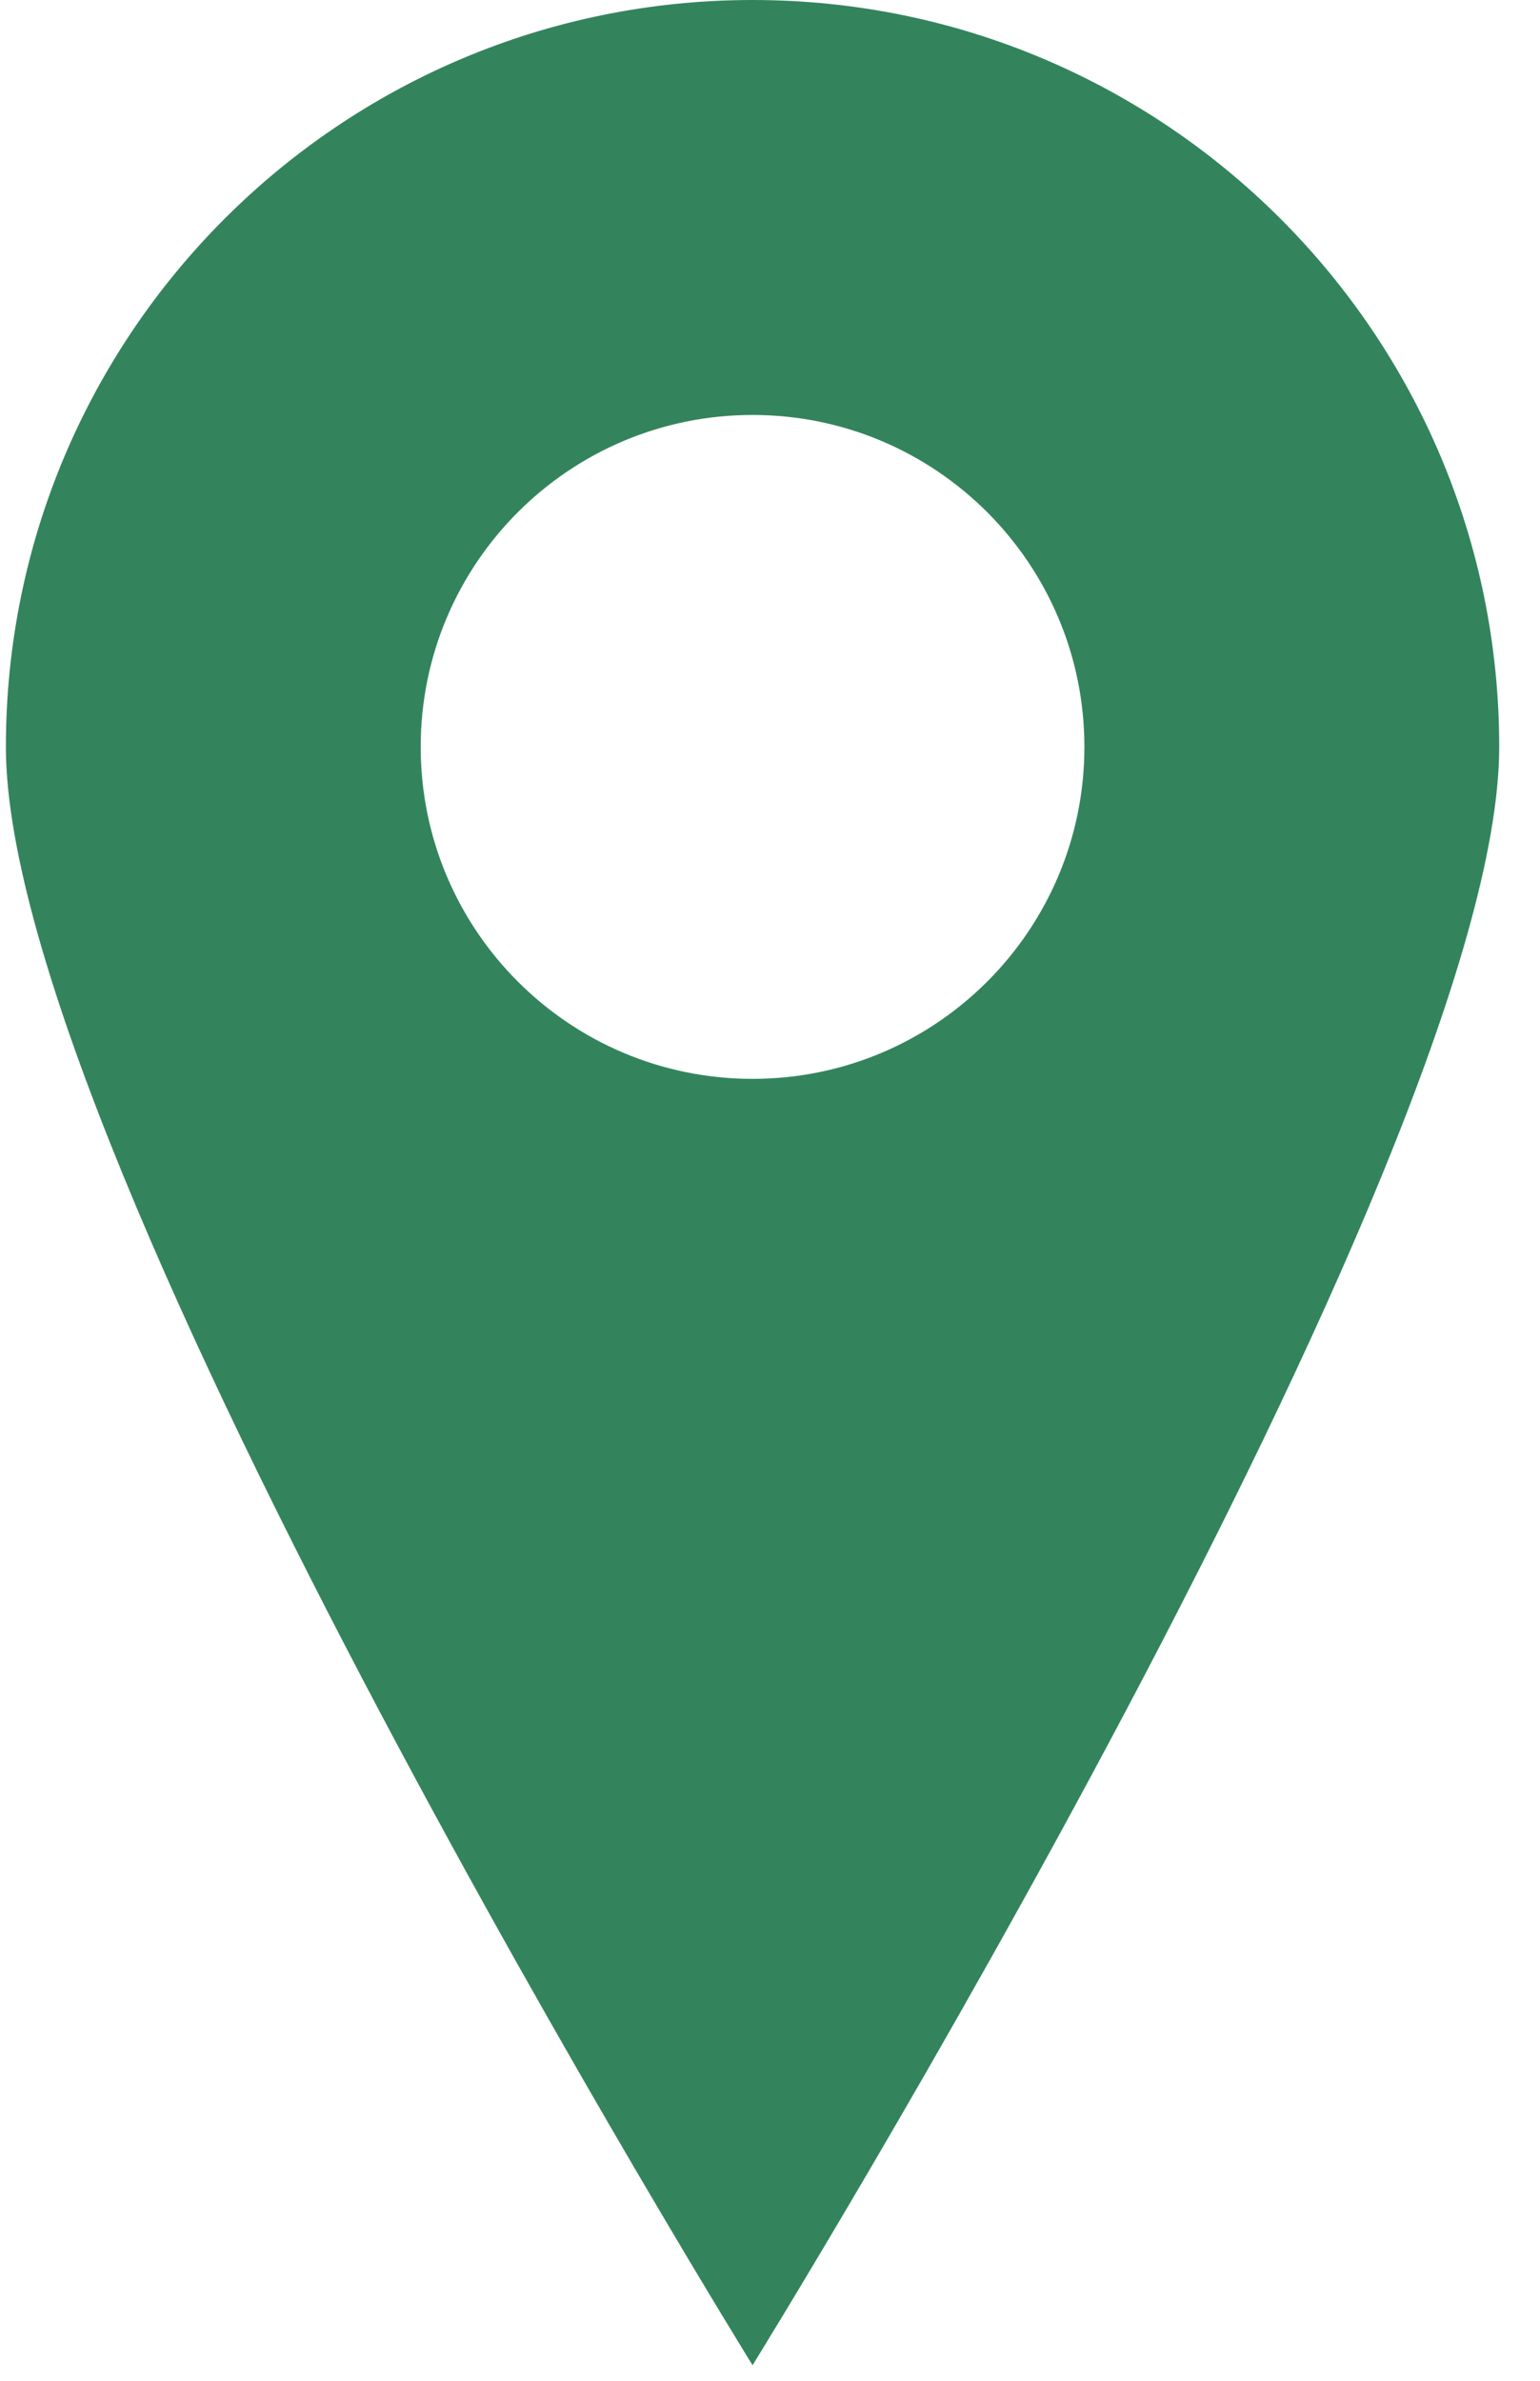 <svg width="33" height="51" viewBox="0 0 33 51" fill="none" xmlns="http://www.w3.org/2000/svg">
<path fill-rule="evenodd" clip-rule="evenodd" d="M16.126 50.667C16.126 50.667 32.126 24.837 32.126 16C32.126 7.163 24.962 0 16.126 0C7.289 0 0.126 7.163 0.126 16C0.126 24.837 16.126 50.667 16.126 50.667ZM16.126 23.111C20.053 23.111 23.237 19.927 23.237 16C23.237 12.073 20.053 8.889 16.126 8.889C12.198 8.889 9.015 12.073 9.015 16C9.015 19.927 12.198 23.111 16.126 23.111Z" fill="#33845D"/>
</svg>
